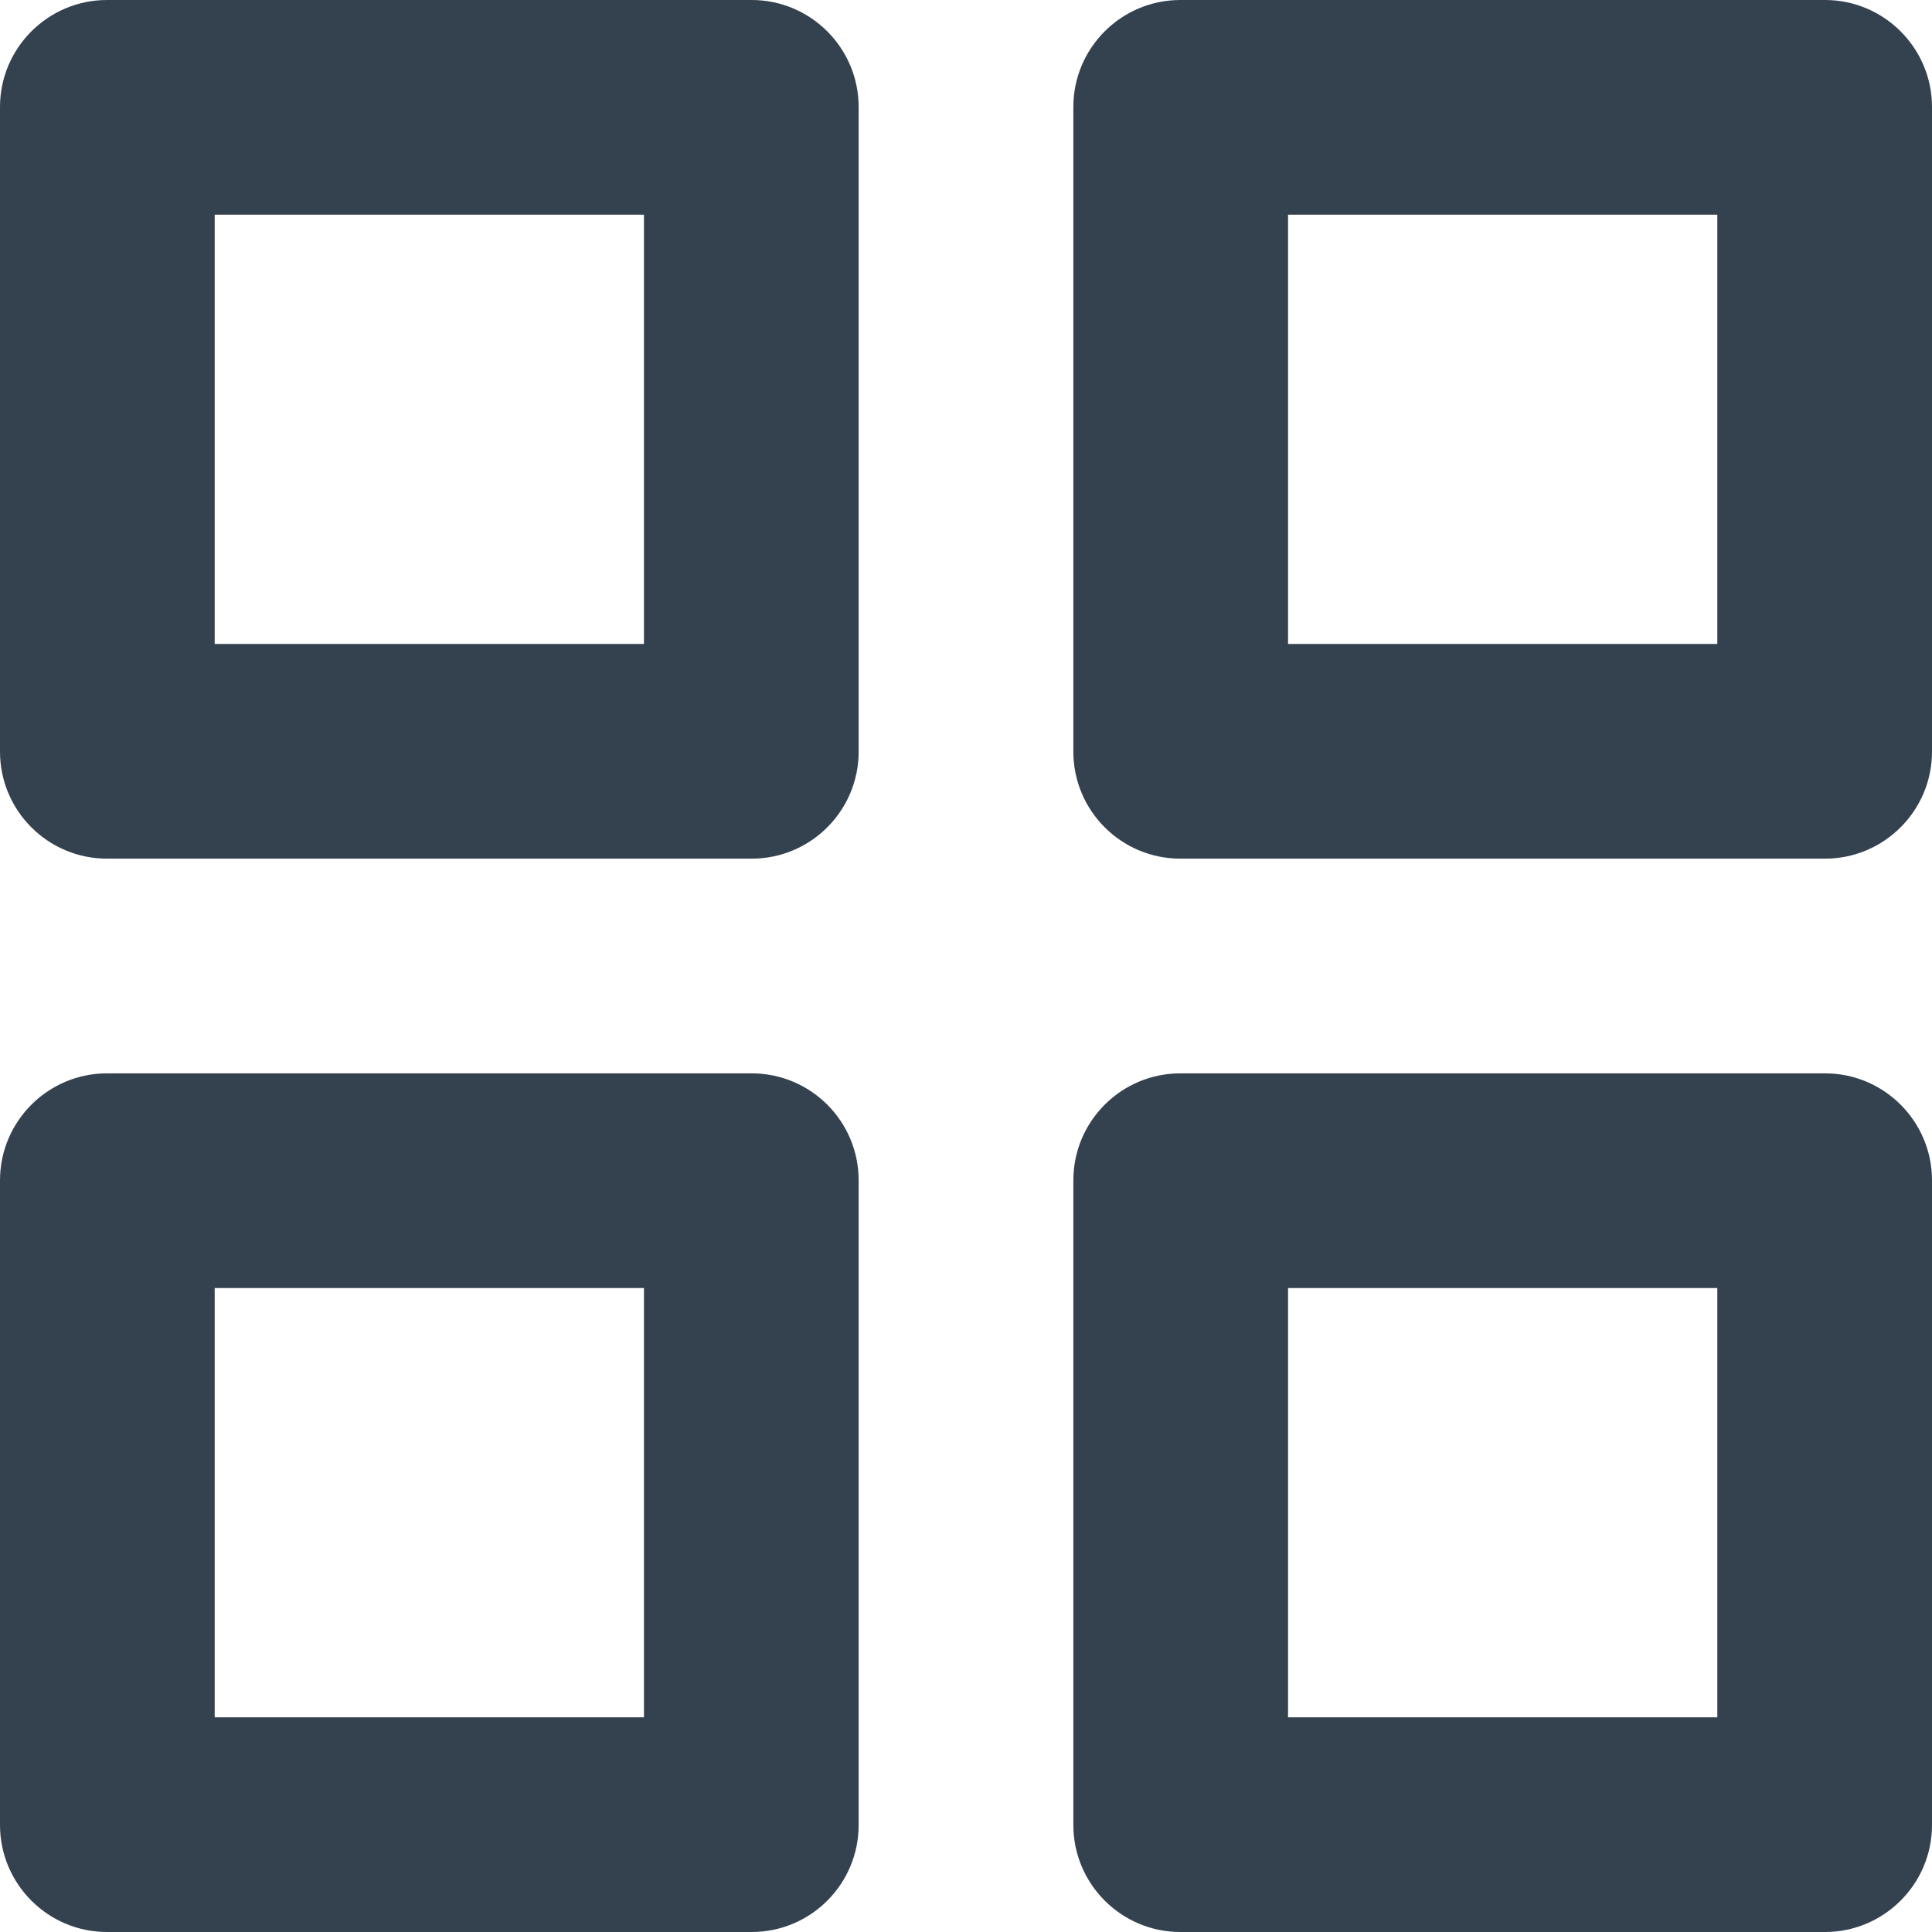 <?xml version="1.0" encoding="UTF-8"?>
<svg width="16px" height="16px" viewBox="0 0 16 16" version="1.1" xmlns="http://www.w3.org/2000/svg" xmlns:xlink="http://www.w3.org/1999/xlink">
    <!-- Generator: Sketch 49 (51002) - http://www.bohemiancoding.com/sketch -->
    <title>Combined Shape</title>
    <desc>Created with Sketch.</desc>
    <defs></defs>
    <g id="➡️-Boards-&amp;-Posts" stroke="none" stroke-width="1" fill="none" fill-rule="evenodd">
        <g id="Grid" transform="translate(-1015, -116)" fill="#34414F">
            <path d="M1030.114,116 C1030.603,116 1031,116.398 1031,116.886 L1031,122.225 C1031,122.714 1030.602,123.111 1030.114,123.111 L1024.775,123.111 C1024.286,123.111 1023.889,122.714 1023.889,122.225 L1023.889,116.886 C1023.889,116.397 1024.286,116 1024.775,116 L1030.114,116 Z M1029.222,117.778 L1025.667,117.778 L1025.667,121.333 L1029.222,121.333 L1029.222,117.778 Z M1021.225,116 C1021.714,116 1022.111,116.398 1022.111,116.886 L1022.111,122.225 C1022.111,122.714 1021.714,123.111 1021.225,123.111 L1015.886,123.111 C1015.397,123.111 1015,122.714 1015,122.225 L1015,116.886 C1015,116.397 1015.398,116 1015.886,116 L1021.225,116 Z M1020.333,117.778 L1016.778,117.778 L1016.778,121.333 L1020.333,121.333 L1020.333,117.778 Z M1015,125.775 C1015,125.286 1015.398,124.889 1015.886,124.889 L1021.225,124.889 C1021.714,124.889 1022.111,125.286 1022.111,125.775 L1022.111,131.114 C1022.111,131.603 1021.714,132 1021.225,132 L1015.886,132 C1015.397,132 1015,131.602 1015,131.114 L1015,125.775 Z M1016.778,126.667 L1016.778,130.222 L1020.333,130.222 L1020.333,126.667 L1016.778,126.667 Z M1023.889,125.775 C1023.889,125.286 1024.286,124.889 1024.775,124.889 L1030.114,124.889 C1030.603,124.889 1031,125.286 1031,125.775 L1031,131.114 C1031,131.603 1030.602,132 1030.114,132 L1024.775,132 C1024.286,132 1023.889,131.602 1023.889,131.114 L1023.889,125.775 Z M1025.667,126.667 L1025.667,130.222 L1029.222,130.222 L1029.222,126.667 L1025.667,126.667 Z" id="Combined-Shape"></path>
        </g>
    </g>
</svg>
